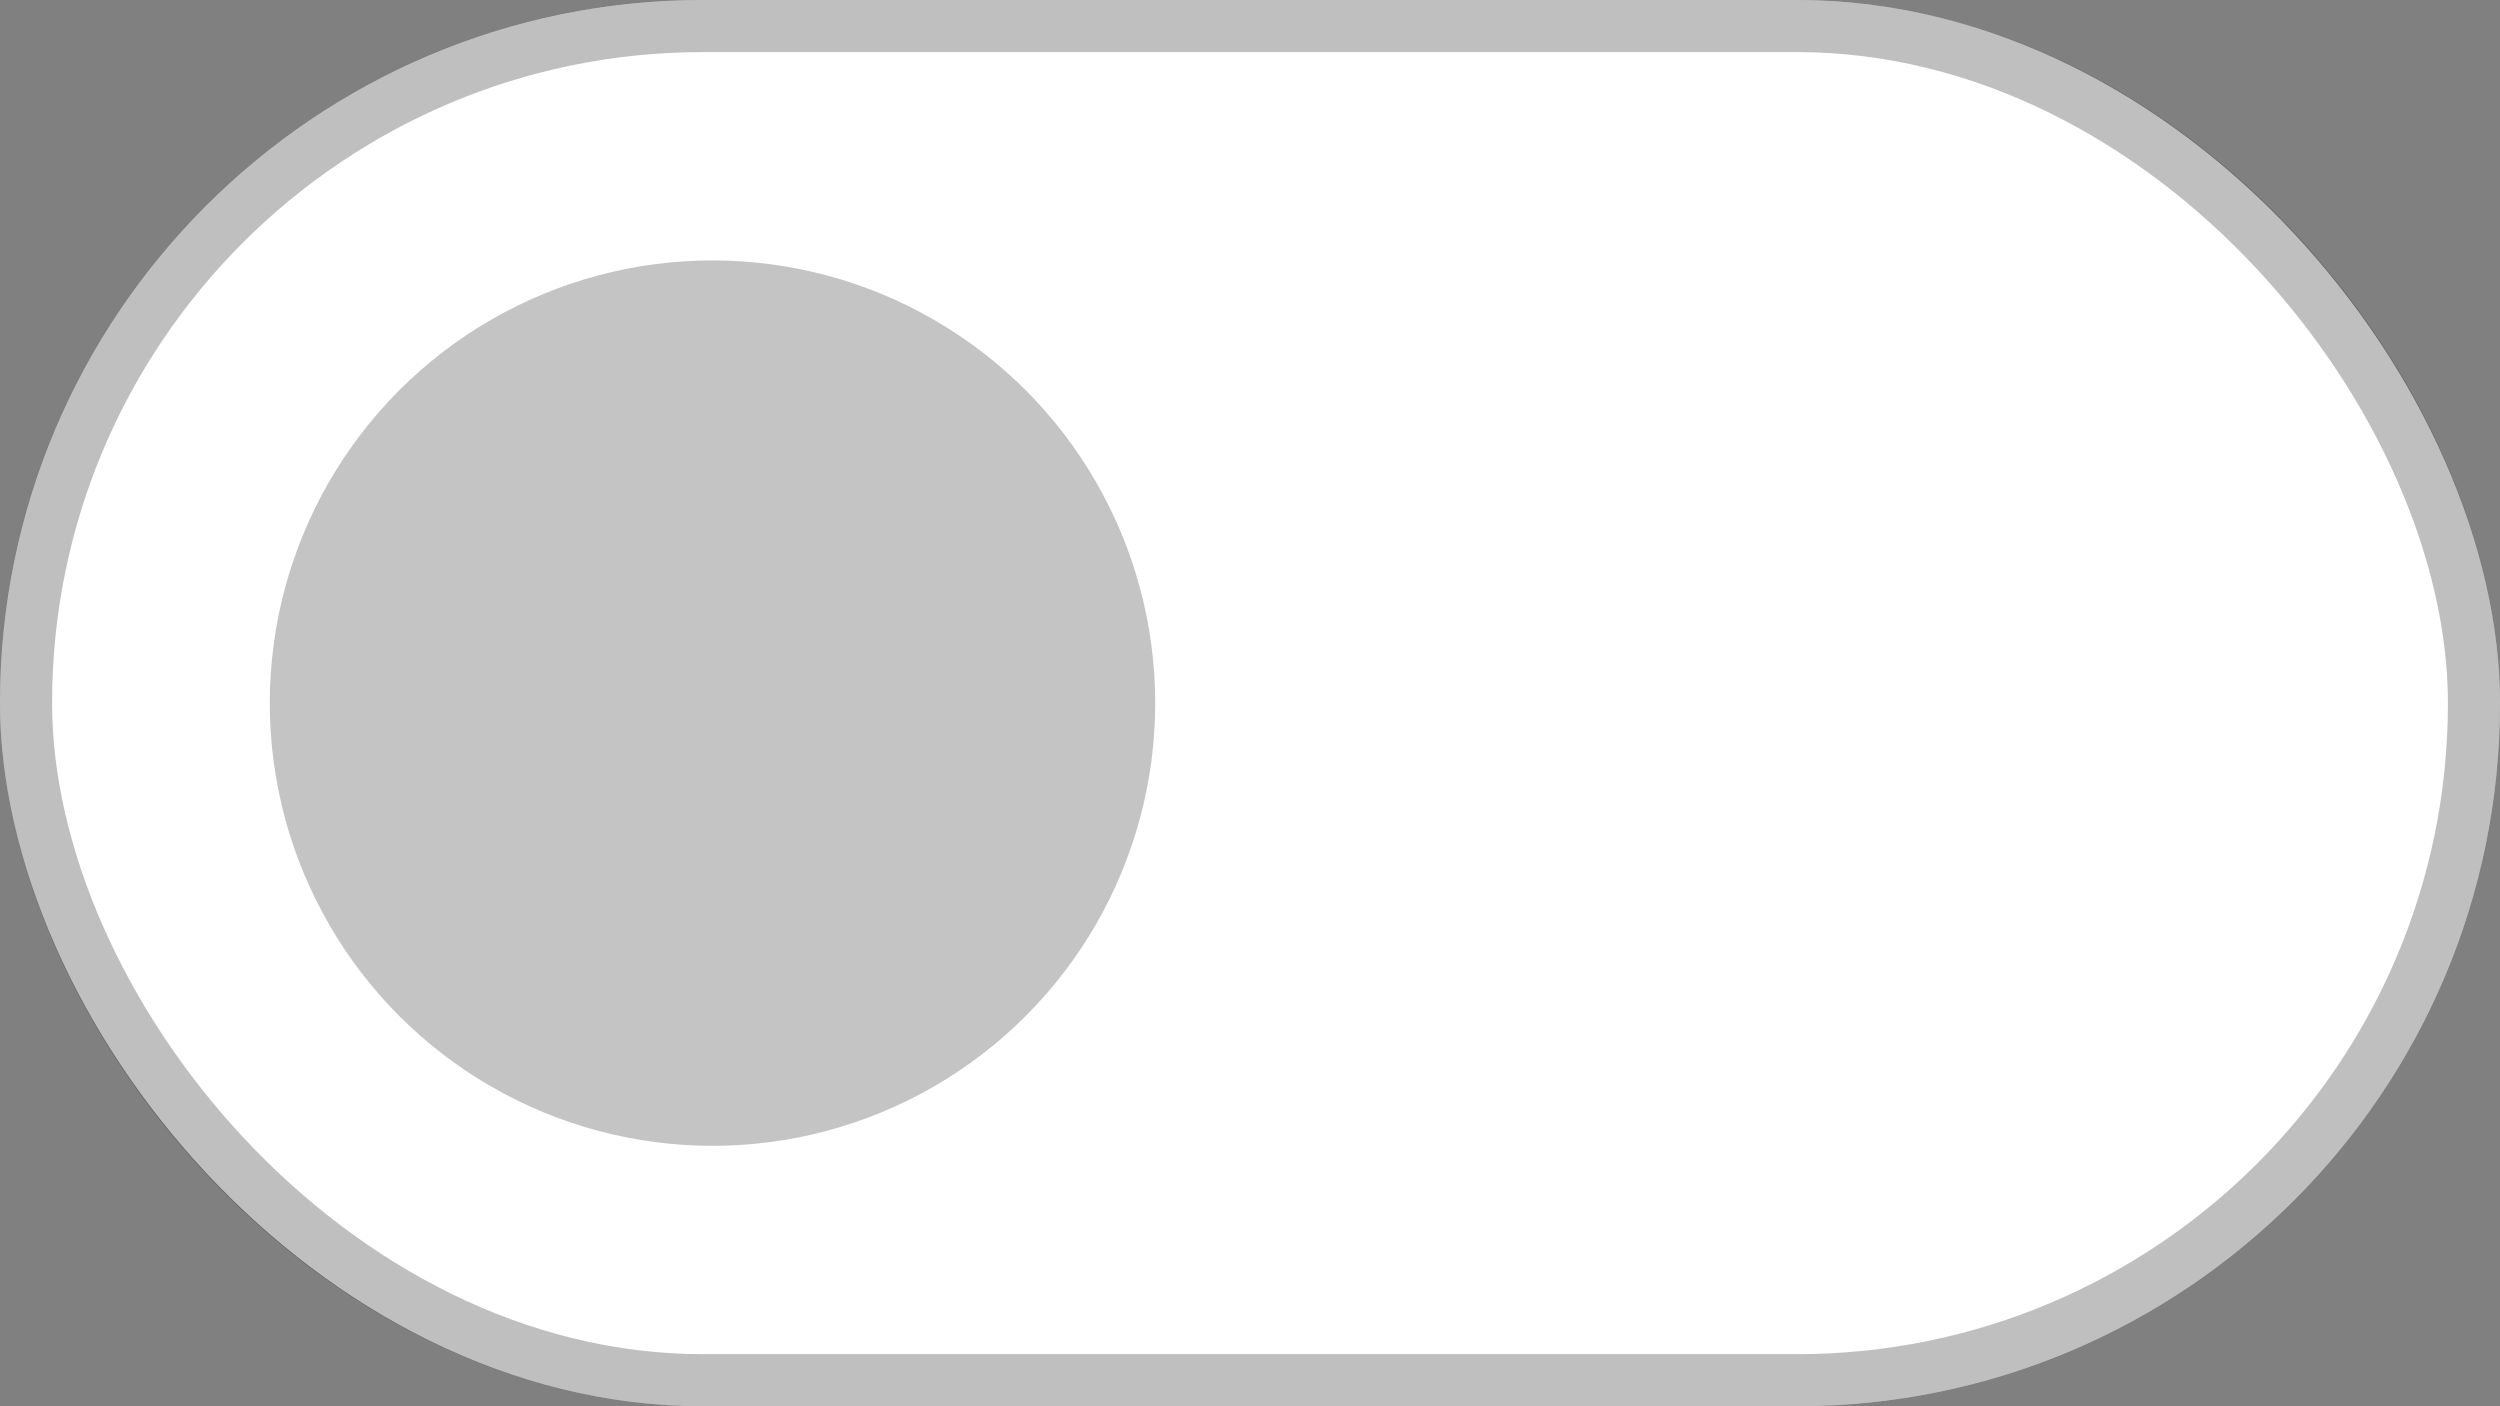 <svg width="48" height="27" viewBox="0 0 48 27" fill="none" xmlns="http://www.w3.org/2000/svg">
<rect x="0" y="0" width="48" height="27" fill="#808080" stroke="none"/>
<rect width="48" height="27" rx="13.5" fill="white"/>
<rect x="0.5" y="0.5" width="47" height="26" rx="13" stroke="black" stroke-opacity="0.25"/>
<circle cx="13.68" cy="13.5" r="8.5" fill="#C4C4C4"/>
</svg>
